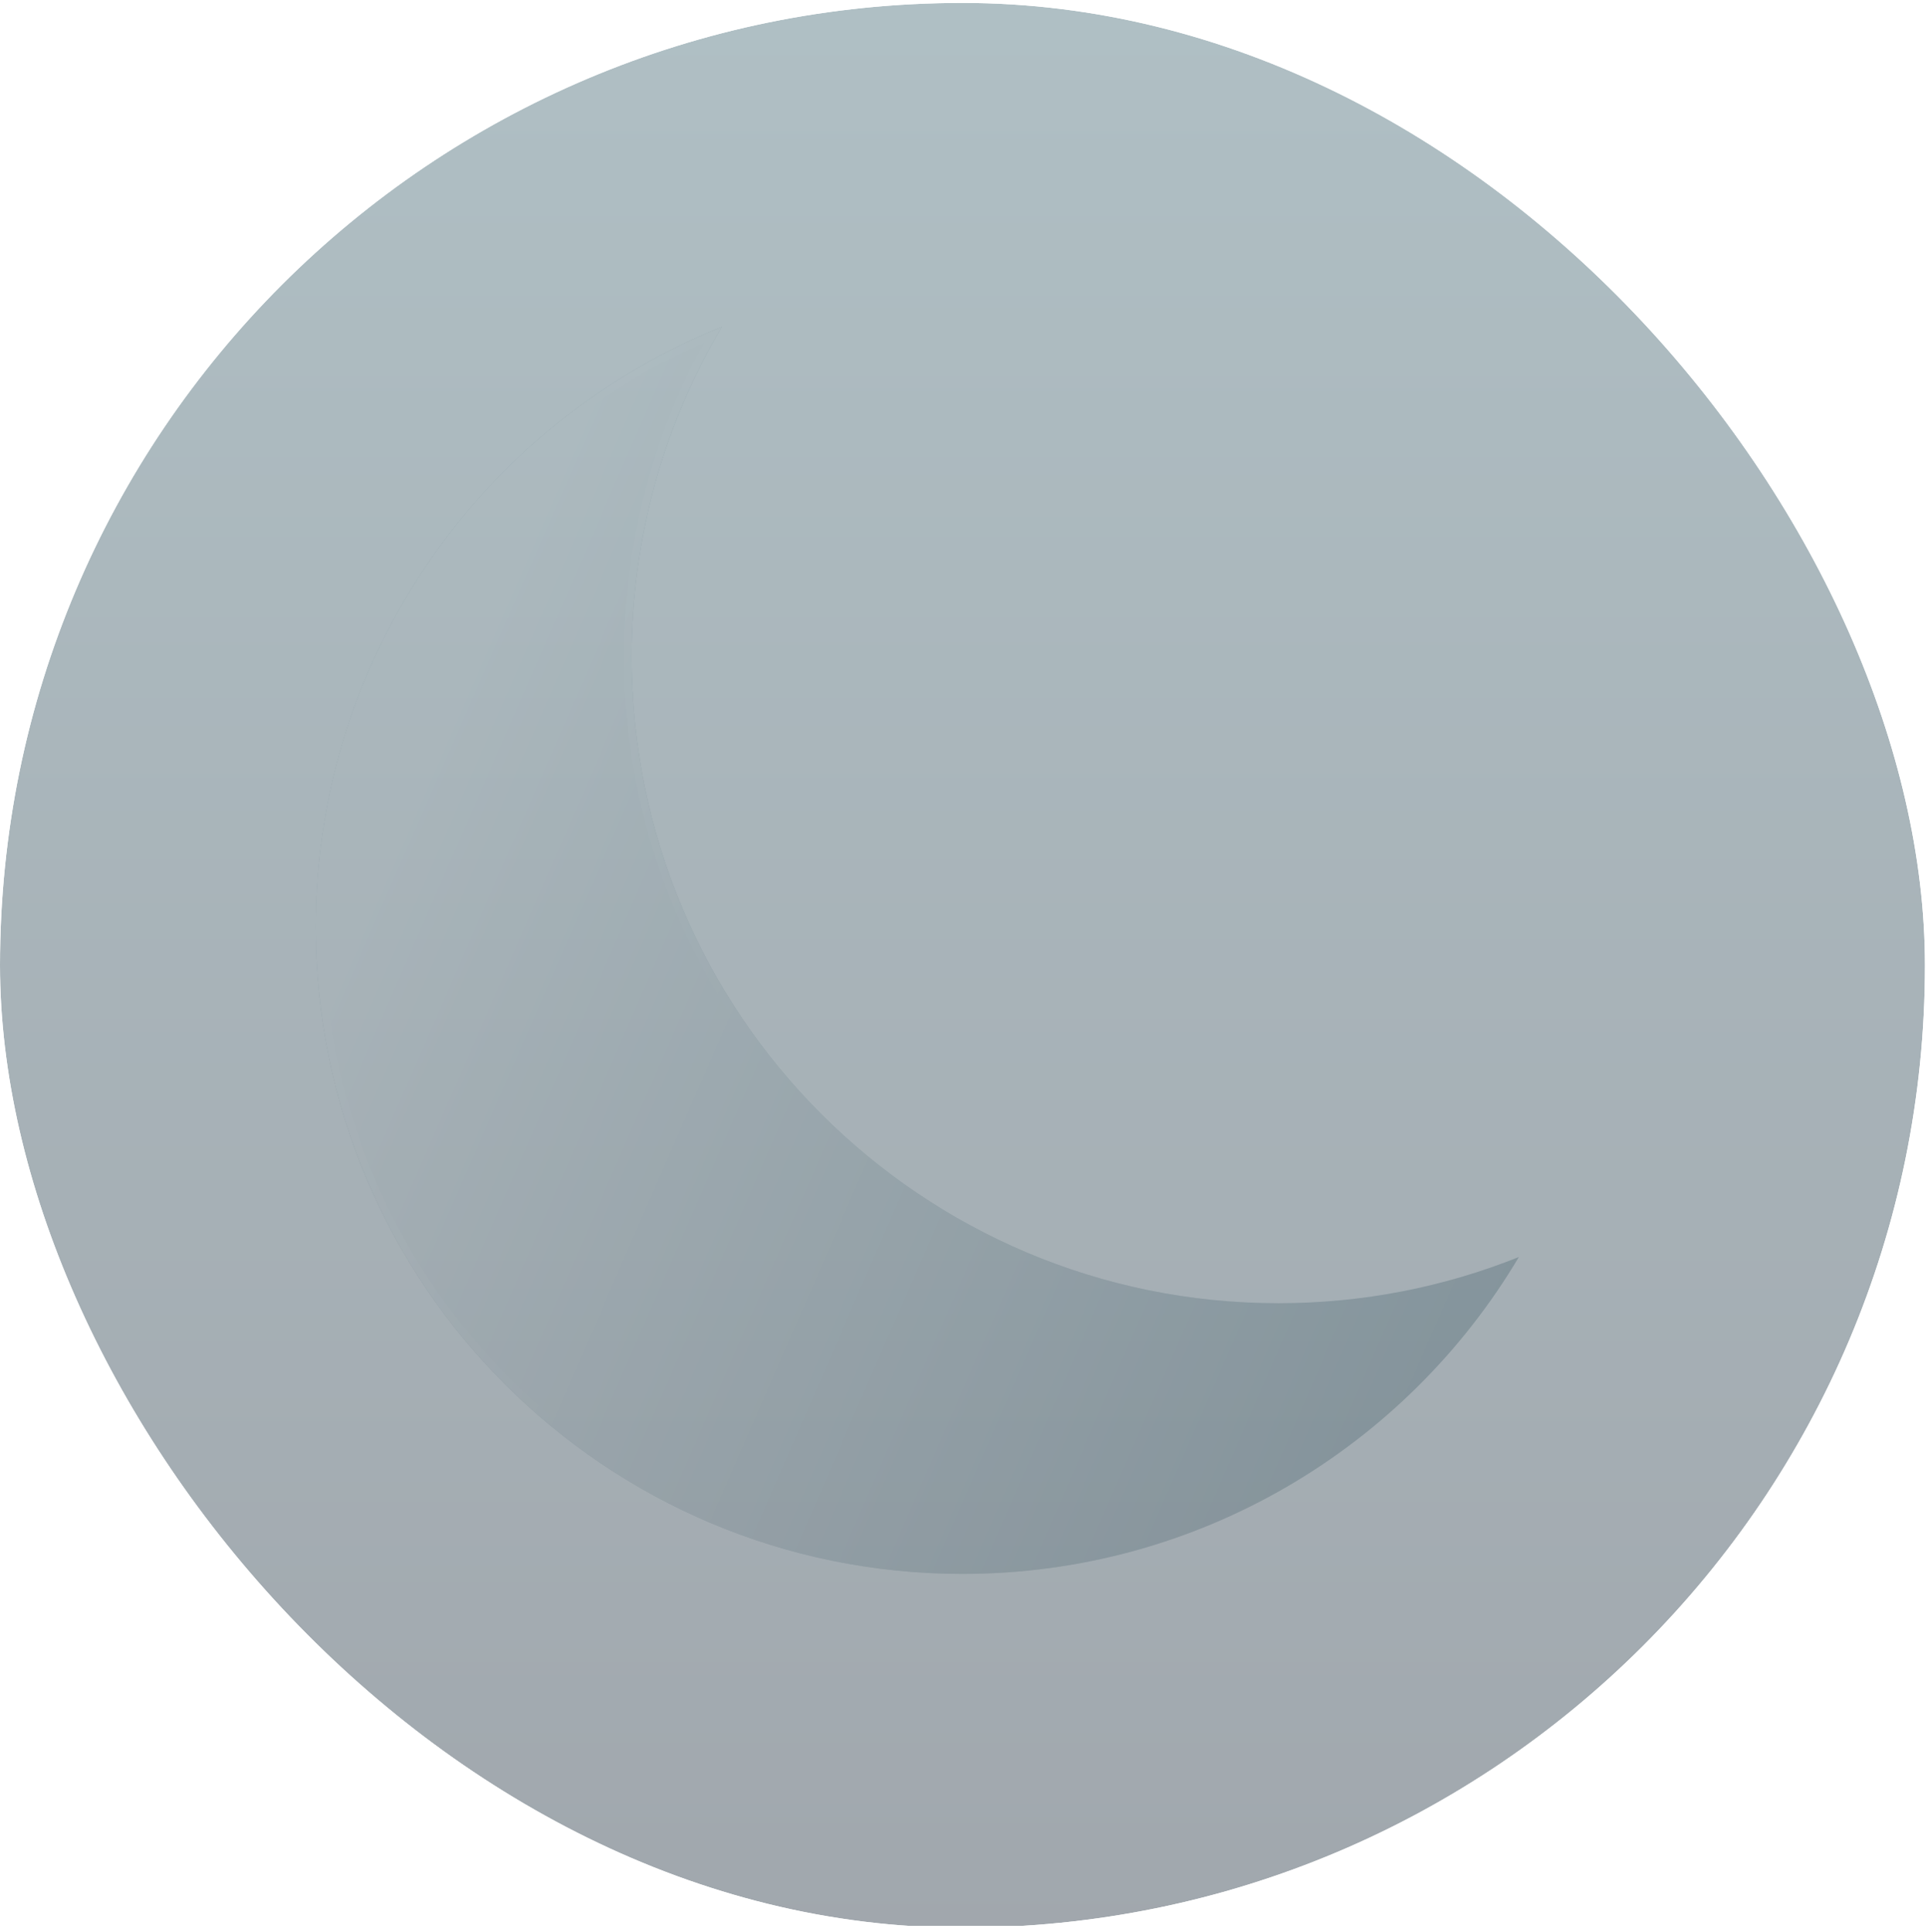 <svg width="318" height="319" viewBox="0 0 318 319" fill="none" xmlns="http://www.w3.org/2000/svg">
<g clip-path="url(#clip0_101_213)">
<path fill-rule="evenodd" clip-rule="evenodd" d="M250.781 207.56C238.502 212.485 225.096 215.194 211.057 215.194C152.09 215.194 104.287 167.391 104.287 108.424C104.287 88.539 109.723 69.923 119.191 53.982C79.895 69.742 52.144 108.19 52.144 153.118C52.144 212.086 99.946 259.889 158.914 259.889C197.996 259.889 232.174 238.89 250.781 207.56Z" fill="#BAC7CB"/>
<g filter="url(#filter0_b_101_213)">
<path fill-rule="evenodd" clip-rule="evenodd" d="M250.781 207.56C238.502 212.485 225.096 215.194 211.057 215.194C152.09 215.194 104.287 167.391 104.287 108.424C104.287 88.539 109.723 69.923 119.191 53.982C79.895 69.742 52.144 108.19 52.144 153.118C52.144 212.086 99.946 259.889 158.914 259.889C197.996 259.889 232.174 238.89 250.781 207.56Z" fill="url(#paint0_linear_101_213)"/>
</g>
<g filter="url(#filter1_b_101_213)">
<path fill-rule="evenodd" clip-rule="evenodd" d="M247.8 210.025C236.329 214.174 223.956 216.436 211.057 216.436C151.404 216.436 103.046 168.077 103.046 108.424C103.046 89.626 107.849 71.947 116.295 56.549C79.24 72.927 53.385 110.005 53.385 153.118C53.385 211.4 100.632 258.647 158.914 258.647C196.237 258.647 229.036 239.272 247.8 210.025ZM248.883 208.3C237.126 212.755 224.376 215.194 211.057 215.194C152.09 215.194 104.287 167.391 104.287 108.424C104.287 89.267 109.333 71.288 118.167 55.744C118.503 55.153 118.844 54.566 119.191 53.982C118.557 54.236 117.926 54.497 117.298 54.763C79.006 70.985 52.144 108.915 52.144 153.118C52.144 212.086 99.946 259.889 158.914 259.889C197.264 259.889 230.891 239.67 249.719 209.31C250.078 208.731 250.432 208.147 250.781 207.56C250.151 207.813 249.519 208.059 248.883 208.3Z" fill="url(#paint1_linear_101_213)"/>
</g>
<g opacity="0.5" filter="url(#filter2_b_101_213)">
<path d="M0 0H318V318H0V0Z" fill="url(#paint2_linear_101_213)"/>
</g>
</g>
<defs>
<filter id="filter0_b_101_213" x="-9.932" y="-8.093" width="322.788" height="330.058" filterUnits="userSpaceOnUse" color-interpolation-filters="sRGB">
<feFlood flood-opacity="0" result="BackgroundImageFix"/>
<feGaussianBlur in="BackgroundImageFix" stdDeviation="31.038"/>
<feComposite in2="SourceAlpha" operator="in" result="effect1_backgroundBlur_101_213"/>
<feBlend mode="normal" in="SourceGraphic" in2="effect1_backgroundBlur_101_213" result="shape"/>
</filter>
<filter id="filter1_b_101_213" x="-9.932" y="-8.093" width="322.788" height="330.058" filterUnits="userSpaceOnUse" color-interpolation-filters="sRGB">
<feFlood flood-opacity="0" result="BackgroundImageFix"/>
<feGaussianBlur in="BackgroundImageFix" stdDeviation="31.038"/>
<feComposite in2="SourceAlpha" operator="in" result="effect1_backgroundBlur_101_213"/>
<feBlend mode="normal" in="SourceGraphic" in2="effect1_backgroundBlur_101_213" result="shape"/>
</filter>
<filter id="filter2_b_101_213" x="-41" y="-41" width="400" height="400" filterUnits="userSpaceOnUse" color-interpolation-filters="sRGB">
<feFlood flood-opacity="0" result="BackgroundImageFix"/>
<feGaussianBlur in="BackgroundImageFix" stdDeviation="20.5"/>
<feComposite in2="SourceAlpha" operator="in" result="effect1_backgroundBlur_101_213"/>
<feBlend mode="normal" in="SourceGraphic" in2="effect1_backgroundBlur_101_213" result="shape"/>
</filter>
<linearGradient id="paint0_linear_101_213" x1="85.964" y1="83.763" x2="277.783" y2="167.446" gradientUnits="userSpaceOnUse">
<stop stop-color="white"/>
<stop offset="1" stop-color="white" stop-opacity="0"/>
</linearGradient>
<linearGradient id="paint1_linear_101_213" x1="35.792" y1="102.619" x2="132.943" y2="145.423" gradientUnits="userSpaceOnUse">
<stop stop-color="white"/>
<stop offset="1" stop-color="white" stop-opacity="0"/>
</linearGradient>
<linearGradient id="paint2_linear_101_213" x1="159" y1="5.701" x2="159" y2="324.335" gradientUnits="userSpaceOnUse">
<stop stop-color="#607F89"/>
<stop offset="1" stop-color="#424F5B"/>
</linearGradient>
<clipPath id="clip0_101_213">
<rect y="0.482" width="317.827" height="317.827" rx="158.914" fill="white"/>
</clipPath>
</defs>
</svg>
